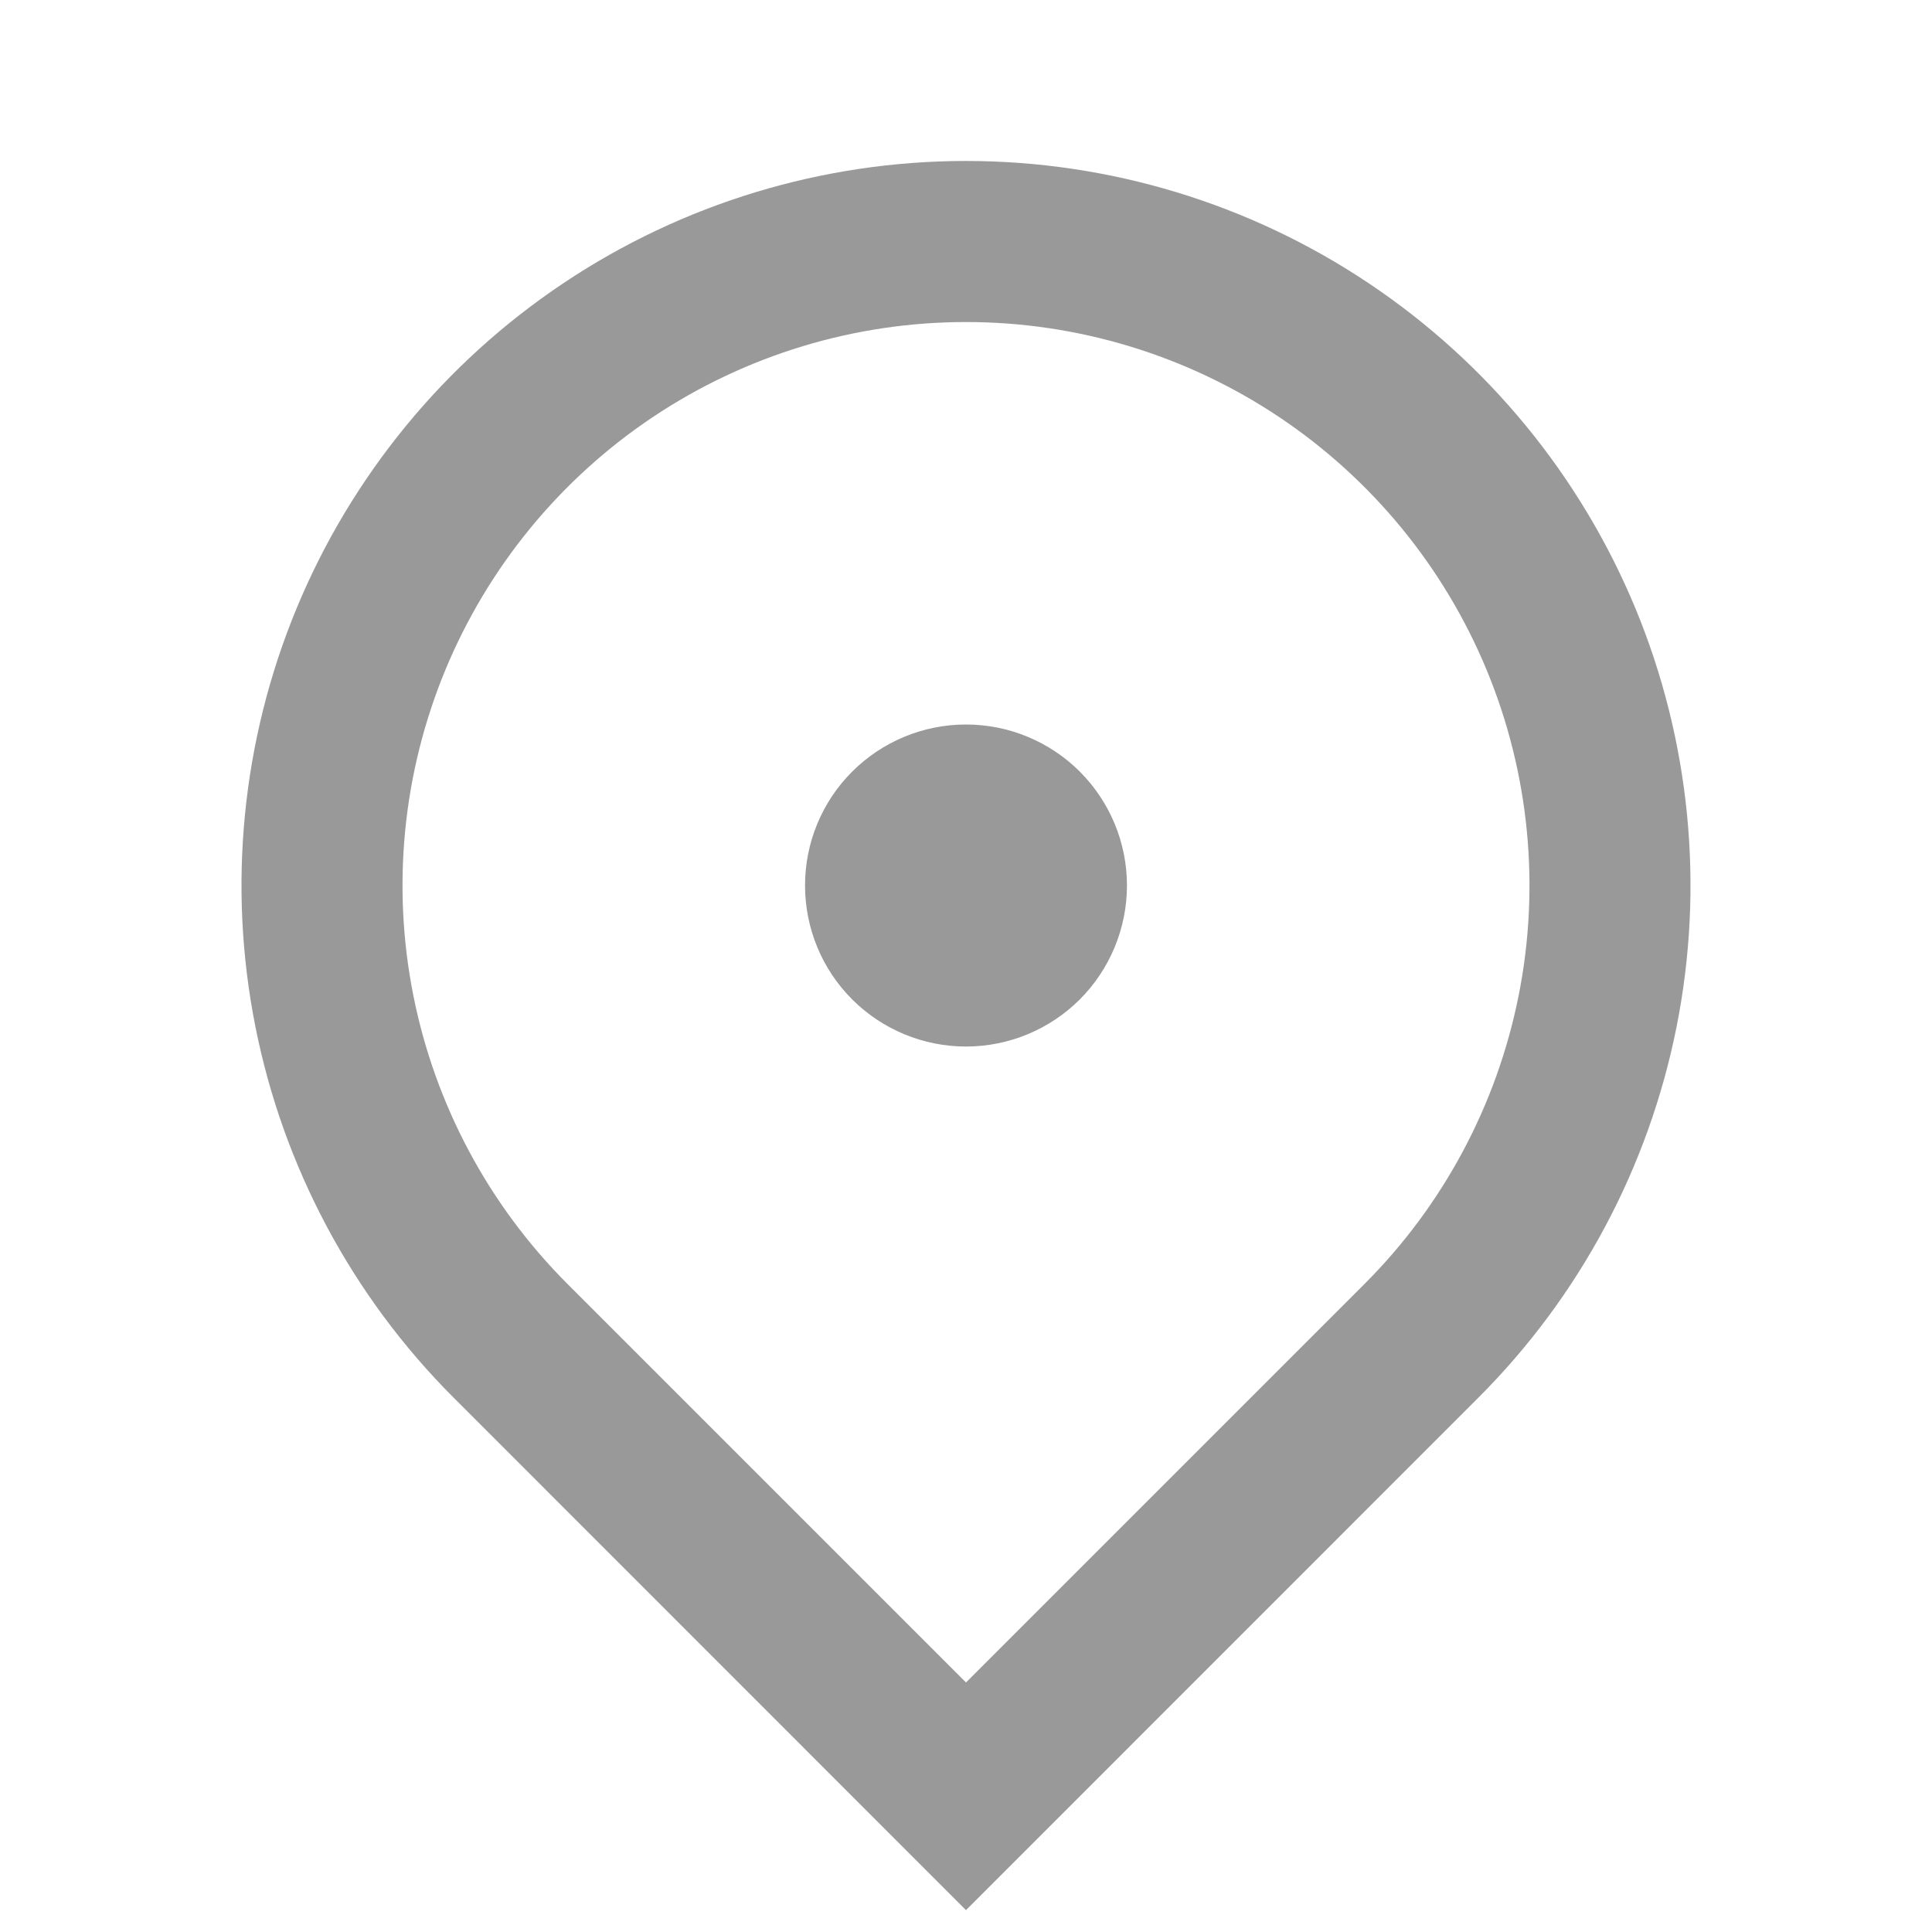 <svg width="19" height="19" viewBox="0 0 19 19" fill="none" xmlns="http://www.w3.org/2000/svg">
<g id="map-pin-2-line 1" opacity="0.4" clip-path="url(#clip0_1_961)">
<path id="Vector" d="M9.5 18.785L4.462 13.746C3.465 12.75 2.787 11.48 2.512 10.098C2.237 8.716 2.378 7.284 2.917 5.982C3.457 4.68 4.37 3.567 5.542 2.784C6.713 2.001 8.091 1.583 9.5 1.583C10.909 1.583 12.287 2.001 13.458 2.784C14.63 3.567 15.543 4.68 16.083 5.982C16.622 7.284 16.763 8.716 16.488 10.098C16.213 11.48 15.535 12.75 14.538 13.746L9.5 18.785ZM13.419 12.627C14.194 11.852 14.721 10.865 14.935 9.79C15.149 8.715 15.039 7.6 14.62 6.588C14.2 5.575 13.49 4.71 12.579 4.101C11.667 3.492 10.596 3.167 9.5 3.167C8.404 3.167 7.333 3.492 6.421 4.101C5.51 4.71 4.8 5.575 4.38 6.588C3.961 7.6 3.851 8.715 4.065 9.79C4.279 10.865 4.806 11.852 5.581 12.627L9.5 16.546L13.419 12.627ZM9.5 10.292C9.08 10.292 8.677 10.125 8.38 9.828C8.083 9.531 7.917 9.128 7.917 8.708C7.917 8.288 8.083 7.886 8.38 7.589C8.677 7.292 9.08 7.125 9.5 7.125C9.92 7.125 10.323 7.292 10.62 7.589C10.916 7.886 11.083 8.288 11.083 8.708C11.083 9.128 10.916 9.531 10.62 9.828C10.323 10.125 9.92 10.292 9.5 10.292Z" fill="black"/>
</g>
<defs>
<clipPath id="clip0_1_961">
<rect width="19" height="19" fill="white"/>
</clipPath>
</defs>
</svg>
